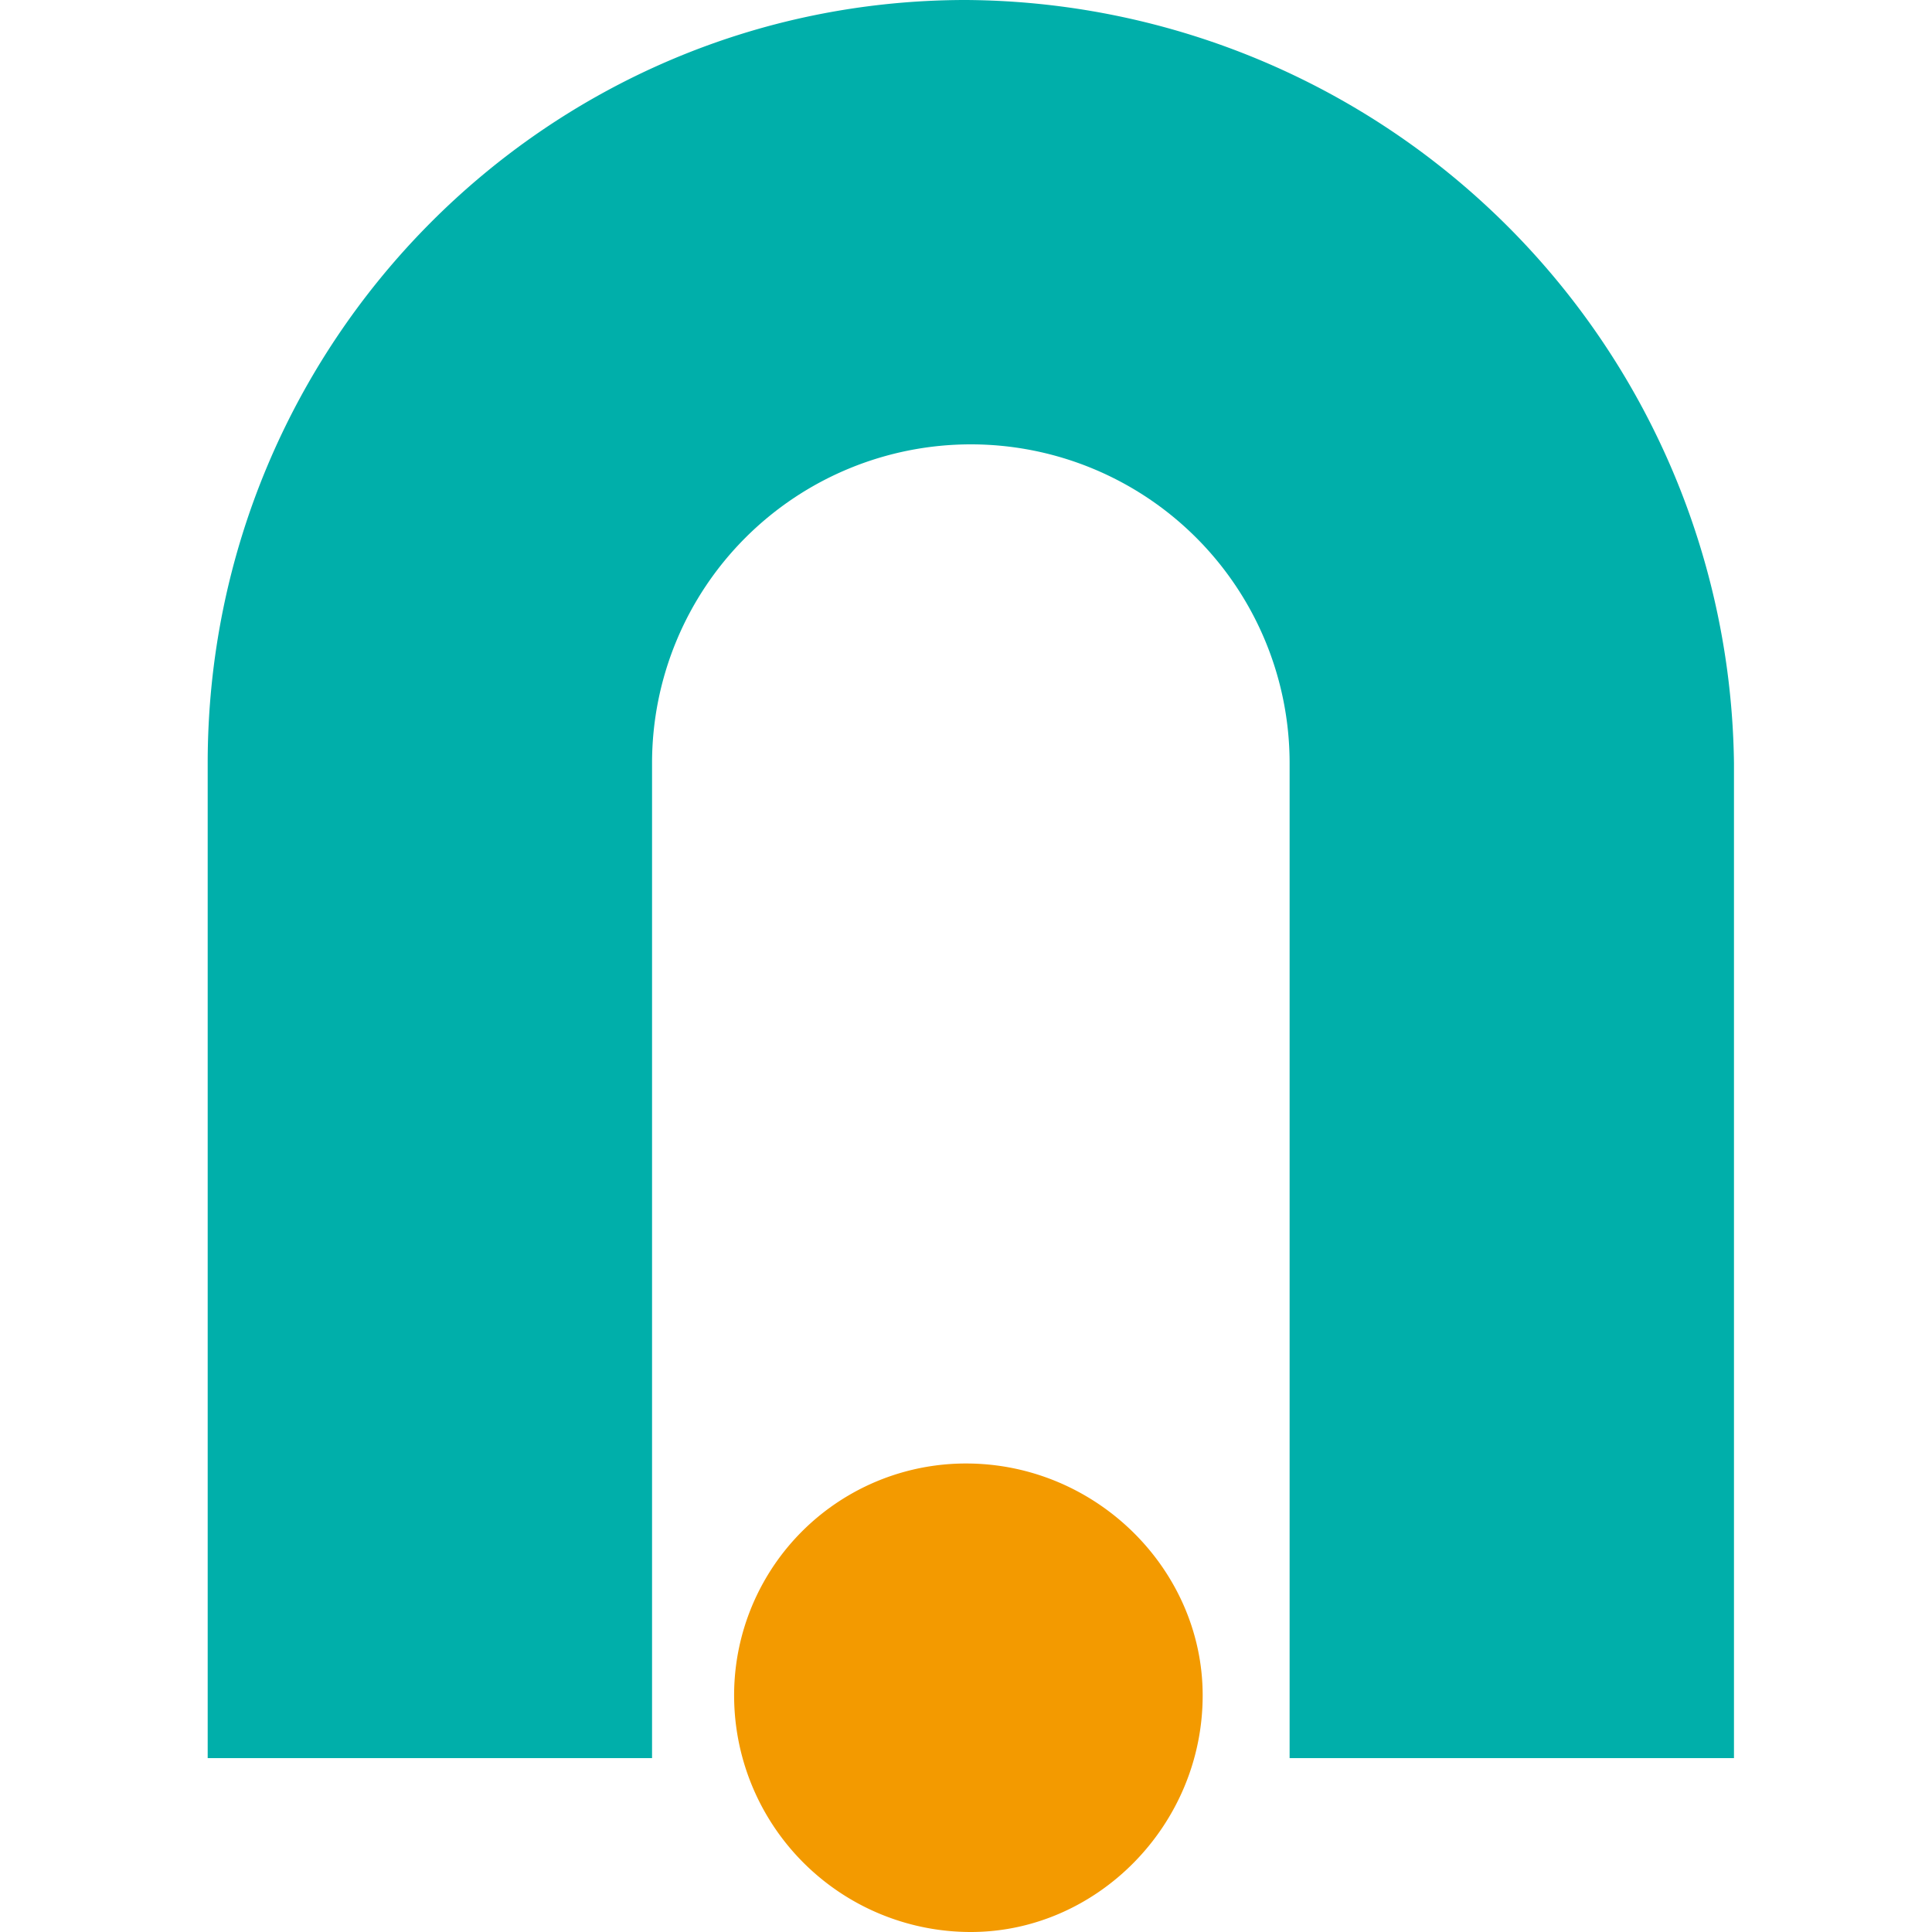 <svg xmlns="http://www.w3.org/2000/svg" width="40" height="40" fill="none"><path fill="#00AFAA" d="M20 0C11.3 0 4.3 7.1 4.3 15.8v20.6h9.2V15.8a6.6 6.6 0 1 1 13.2 0v20.6h9.2V15.8A16 16 0 0 0 20 0Z"/><path fill="#F39A00" d="M20 30.3c2.7 0 4.9 2.2 4.9 4.8 0 2.7-2.2 4.9-4.8 4.9a4.9 4.9 0 0 1-4.9-4.8 4.8 4.8 0 0 1 4.8-4.9Z"/></svg>